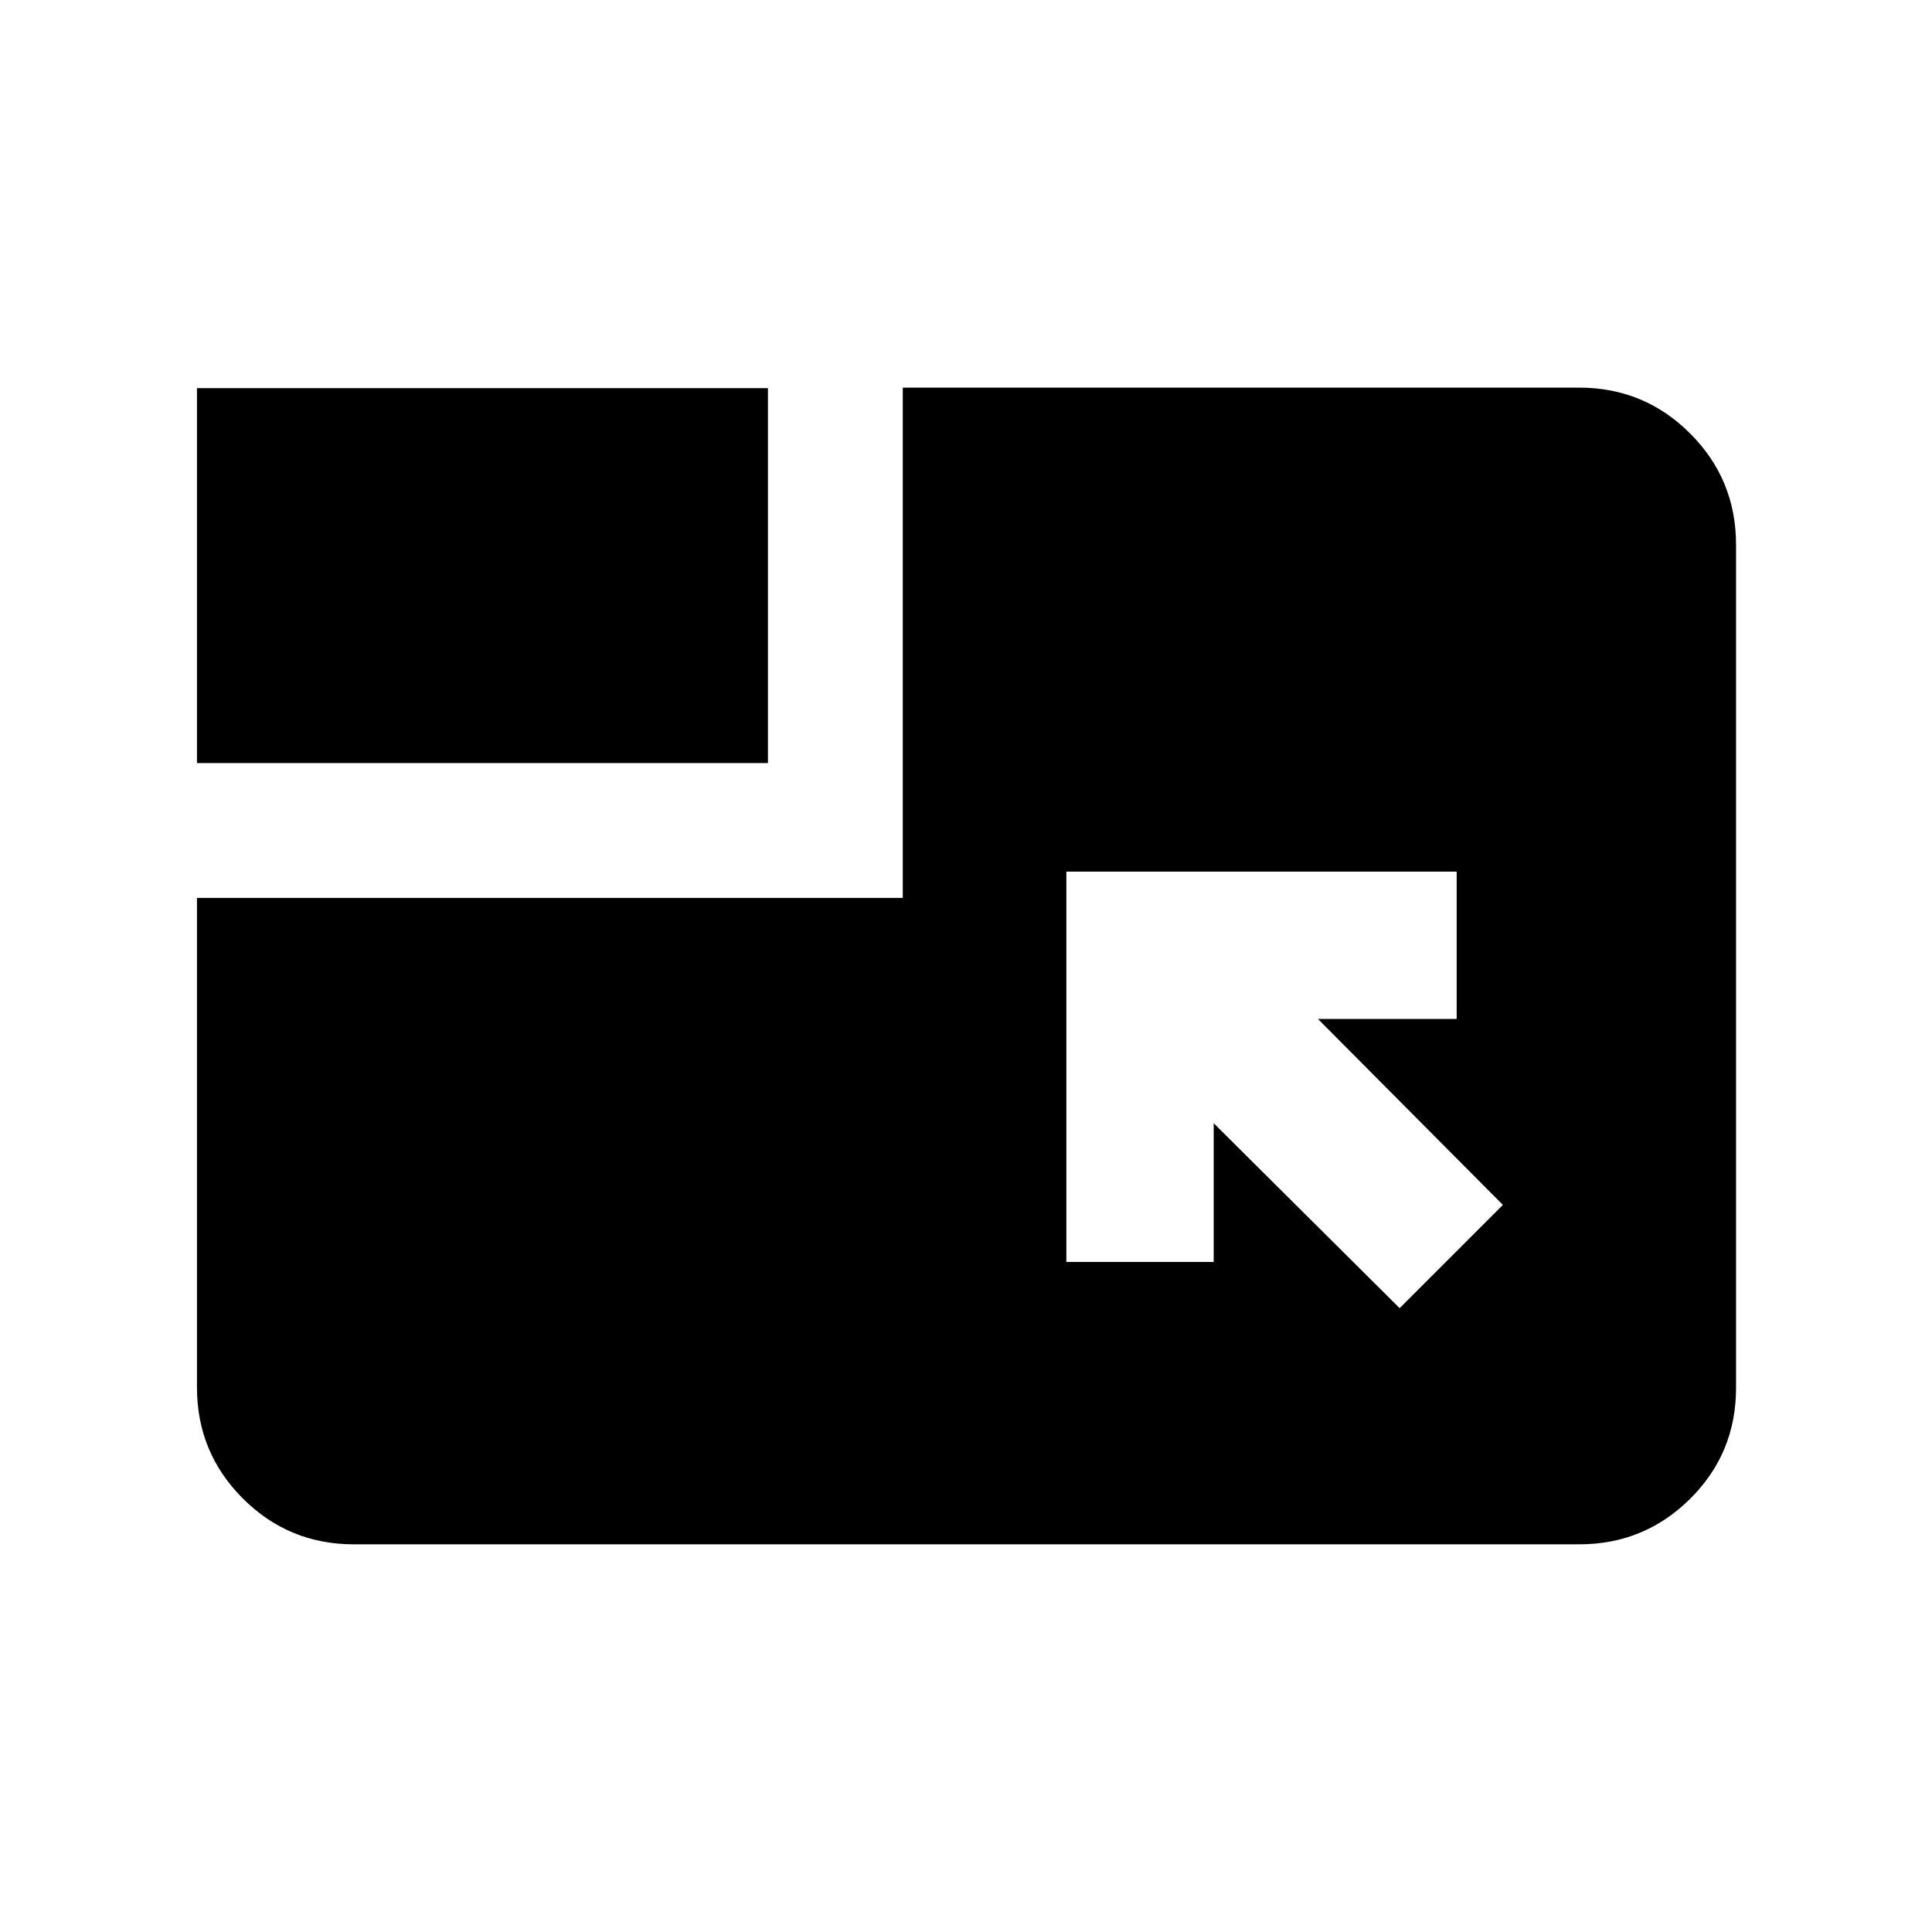 <svg xmlns="http://www.w3.org/2000/svg" height="20" viewBox="0 96 960 960" width="20"><path d="m695.478 746.022 51.305-51.305-91.892-92.391h68.913v-73.217H529.87v193.935h73.217v-68.913l92.391 91.891ZM97.869 475.152V288.869h283.718v186.283H97.869Zm0 67h350.718V288.609H784.63q32.421 0 55.211 22.801 22.79 22.802 22.79 55.239v419.004q0 32.437-22.79 55.077t-55.211 22.64H175.87q-32.421 0-55.211-22.79t-22.79-55.21V542.152Z"/></svg>